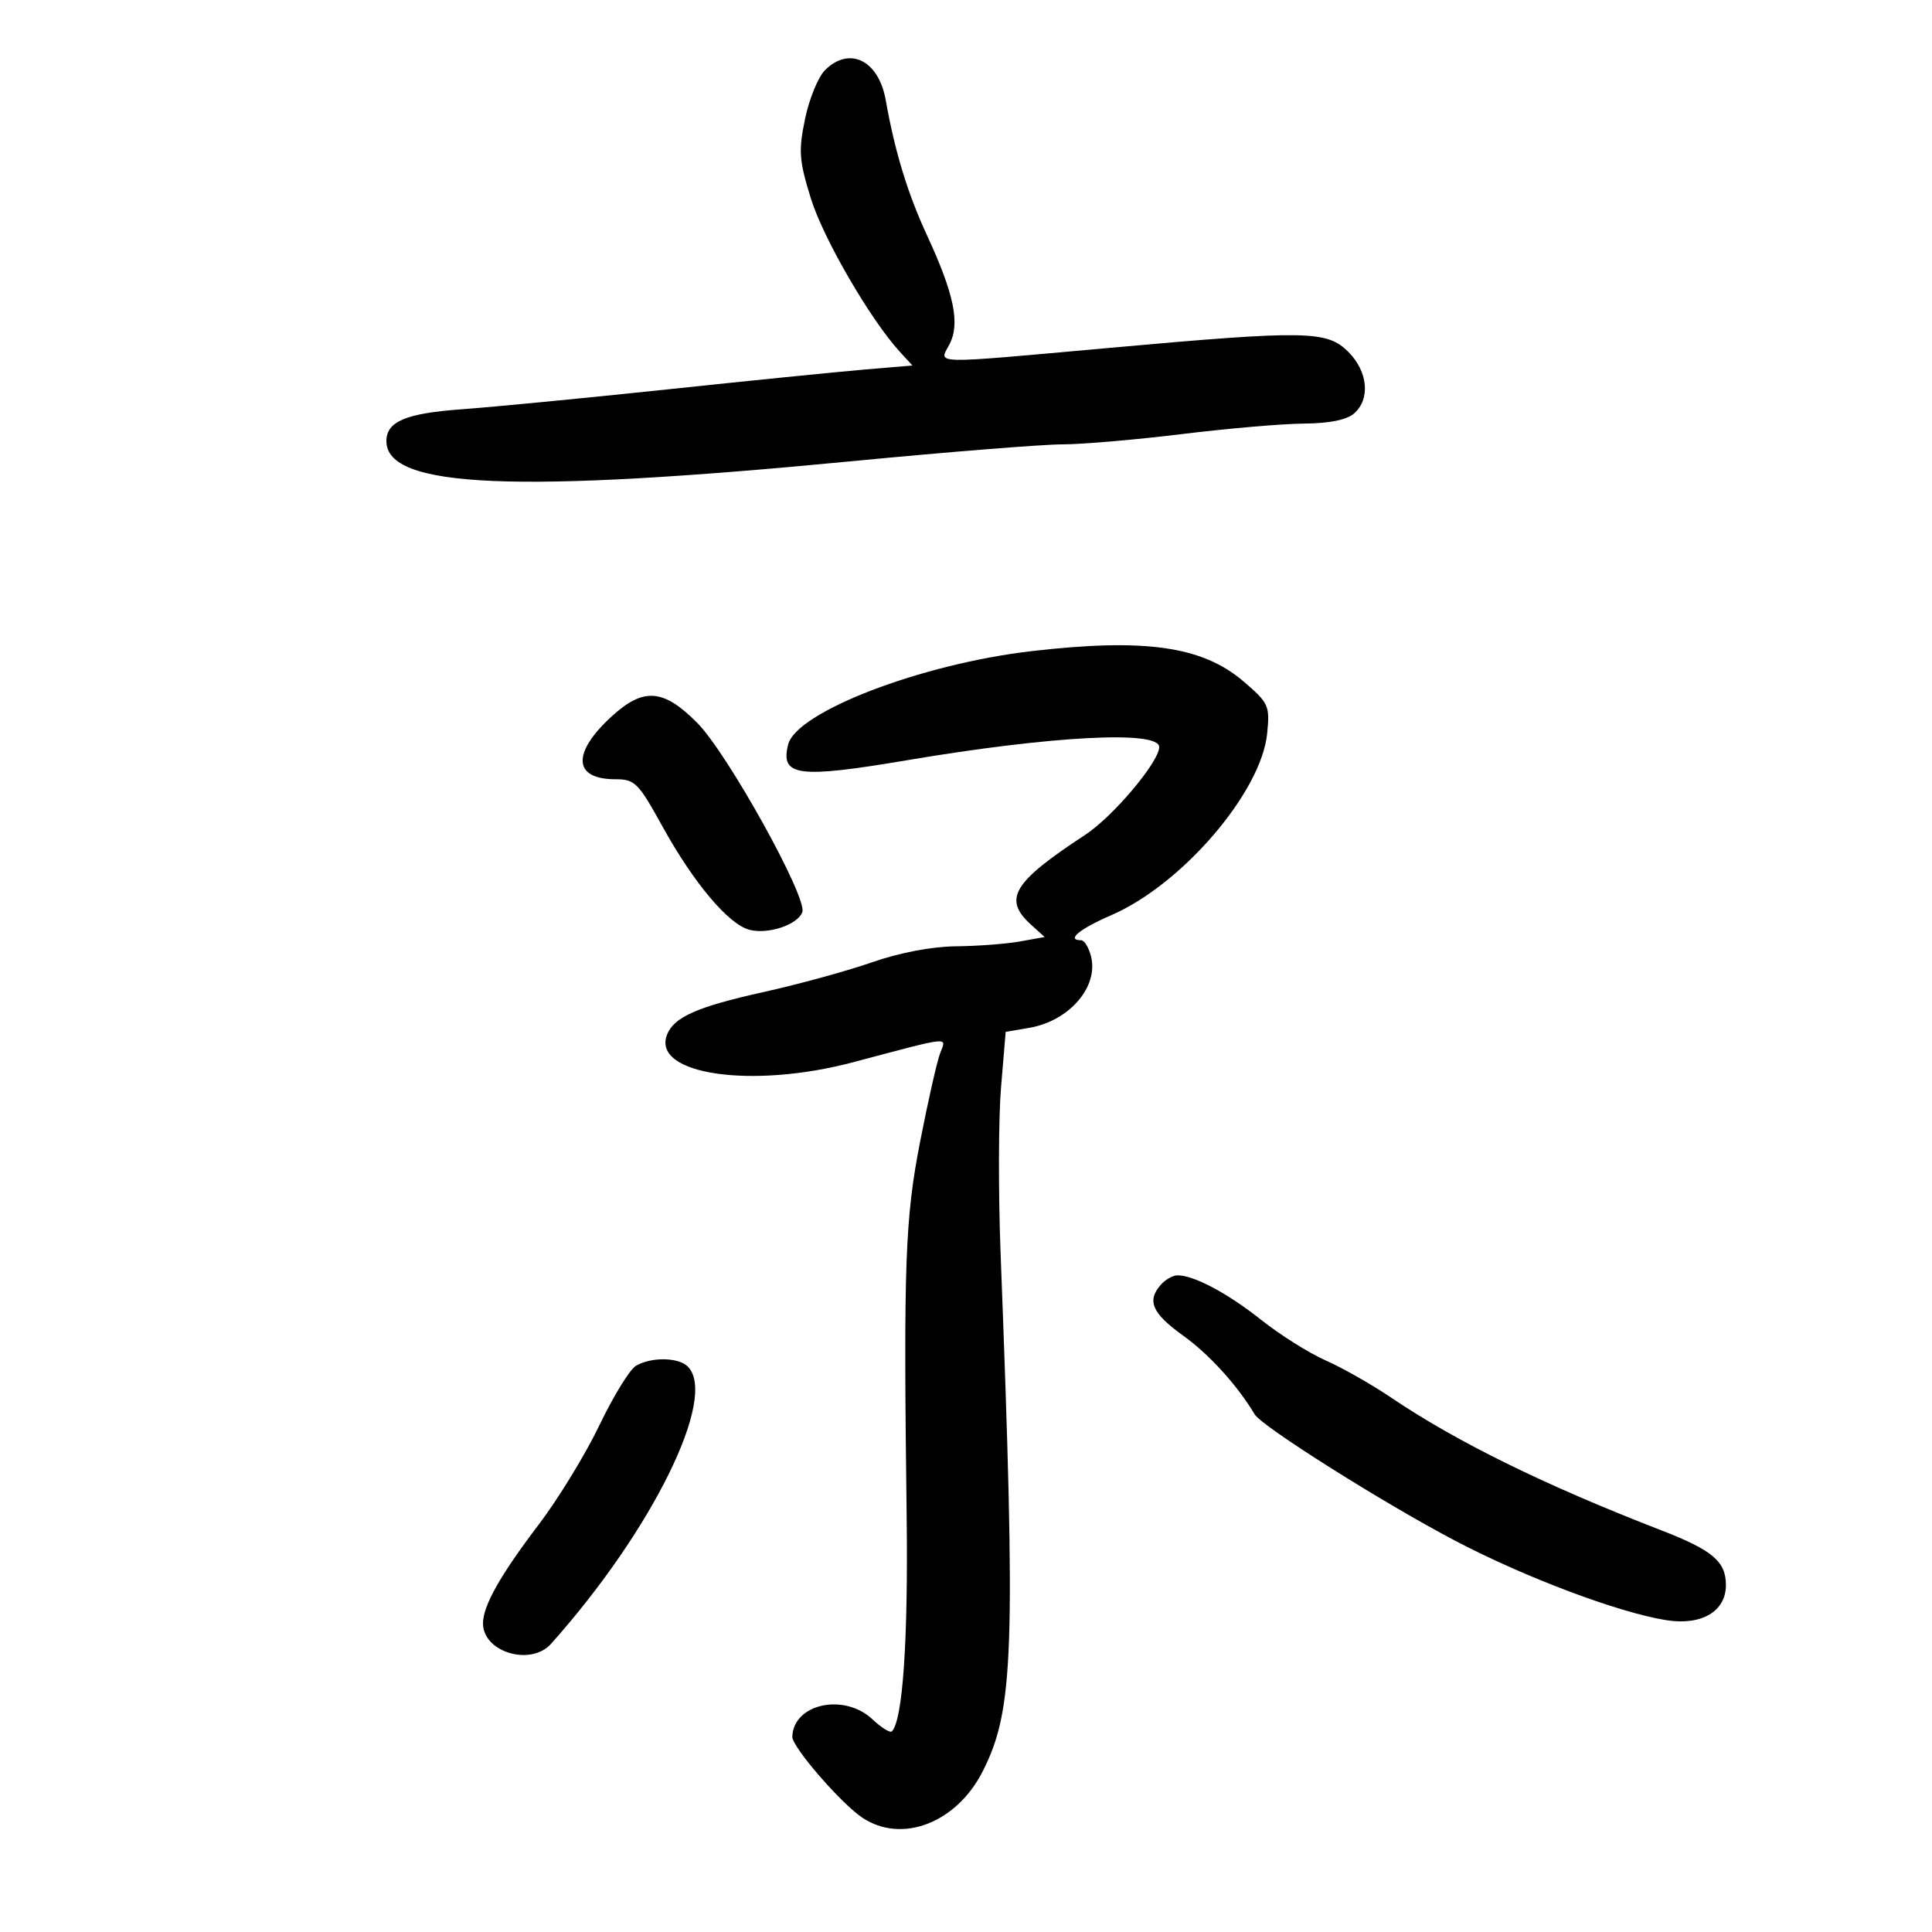 <svg xmlns="http://www.w3.org/2000/svg" width="300" height="300" viewBox="0 0 300 300" version="1.1">
	<path d="M 128.089 10.911 C 127.039 11.961, 125.652 15.360, 125.008 18.462 C 123.976 23.433, 124.083 24.900, 125.905 30.802 C 127.819 36.999, 135.149 49.633, 139.728 54.627 L 141.679 56.753 134.089 57.397 C 129.915 57.751, 116.150 59.137, 103.500 60.478 C 90.850 61.819, 76.553 63.201, 71.730 63.549 C 63.012 64.179, 60 65.450, 60 68.500 C 60 75.801, 79.959 76.654, 132.471 71.597 C 147.305 70.169, 161.933 69, 164.977 69 C 168.022 69, 176.359 68.283, 183.506 67.406 C 190.653 66.530, 199.200 65.795, 202.500 65.773 C 206.391 65.748, 209.115 65.199, 210.250 64.212 C 212.821 61.976, 212.425 57.698, 209.364 54.636 C 206.053 51.326, 202.877 51.271, 172.500 54 C 143.950 56.565, 145.804 56.605, 147.442 53.450 C 149.108 50.239, 148.157 45.639, 143.948 36.546 C 140.933 30.033, 138.961 23.573, 137.536 15.550 C 136.433 9.342, 131.889 7.111, 128.089 10.911 M 160.121 101.116 C 143.040 103.097, 123.655 110.543, 122.383 115.611 C 121.143 120.552, 123.878 120.911, 140.889 118.041 C 163.328 114.255, 180 113.385, 180 115.998 C 180 118.299, 172.830 126.805, 168.500 129.641 C 157.257 137.004, 155.693 139.604, 160.107 143.595 L 162.214 145.500 158.357 146.192 C 156.236 146.573, 151.764 146.911, 148.420 146.942 C 144.696 146.978, 139.660 147.938, 135.420 149.421 C 131.614 150.752, 124.002 152.839, 118.504 154.059 C 108.246 156.334, 104.619 157.944, 103.567 160.687 C 101.201 166.852, 116.703 169.130, 132.500 164.937 C 147.972 160.831, 146.976 160.934, 145.980 163.552 C 145.497 164.823, 144.108 170.956, 142.893 177.181 C 140.533 189.276, 140.287 196.092, 140.785 235.500 C 141.028 254.769, 140.175 267.158, 138.489 268.844 C 138.216 269.118, 136.857 268.274, 135.469 266.971 C 131.067 262.835, 123.169 264.561, 123.032 269.689 C 122.990 271.256, 130.576 280.024, 133.894 282.243 C 140.041 286.356, 148.558 283.062, 152.621 275 C 157.432 265.457, 157.740 256.444, 155.368 194.500 C 155.010 185.150, 155.042 173.614, 155.439 168.865 L 156.160 160.230 159.830 159.599 C 166.036 158.531, 170.603 153.252, 169.416 148.521 C 169.068 147.134, 168.382 146, 167.892 146 C 165.499 146, 167.590 144.260, 172.575 142.101 C 183.546 137.350, 195.843 123.023, 196.760 113.923 C 197.199 109.569, 197.019 109.172, 193.086 105.806 C 186.696 100.336, 177.778 99.067, 160.121 101.116 M 94.945 111.275 C 88.769 116.949, 89.013 121, 95.532 121 C 98.578 121, 99.113 121.532, 102.820 128.250 C 107.718 137.125, 113.145 143.568, 116.412 144.388 C 119.315 145.117, 123.833 143.600, 124.583 141.644 C 125.430 139.438, 112.974 116.991, 108.276 112.256 C 102.995 106.935, 99.917 106.708, 94.945 111.275 M 180.250 199.496 C 178.043 202.003, 178.892 203.926, 183.750 207.419 C 187.784 210.320, 192.136 215.113, 194.830 219.622 C 195.956 221.507, 214.880 233.434, 226 239.266 C 236.845 244.955, 251.333 250.405, 258.734 251.579 C 264.218 252.449, 268 250.225, 268 246.132 C 268 242.468, 265.937 240.717, 258 237.643 C 239.854 230.615, 226.200 223.907, 216 217.011 C 212.975 214.966, 208.405 212.371, 205.845 211.244 C 203.284 210.118, 198.784 207.288, 195.845 204.955 C 190.565 200.765, 185.275 197.964, 182.782 198.038 C 182.077 198.059, 180.938 198.715, 180.250 199.496 M 98.756 212.076 C 97.797 212.635, 95.244 216.784, 93.083 221.296 C 90.921 225.808, 86.683 232.747, 83.666 236.717 C 77.671 244.603, 75 249.338, 75 252.082 C 75 256.552, 82.414 258.775, 85.564 255.250 C 101.260 237.692, 111.511 216.911, 106.800 212.200 C 105.348 210.748, 101.148 210.684, 98.756 212.076" stroke="none" fill="black" fill-rule="evenodd"/>
</svg>